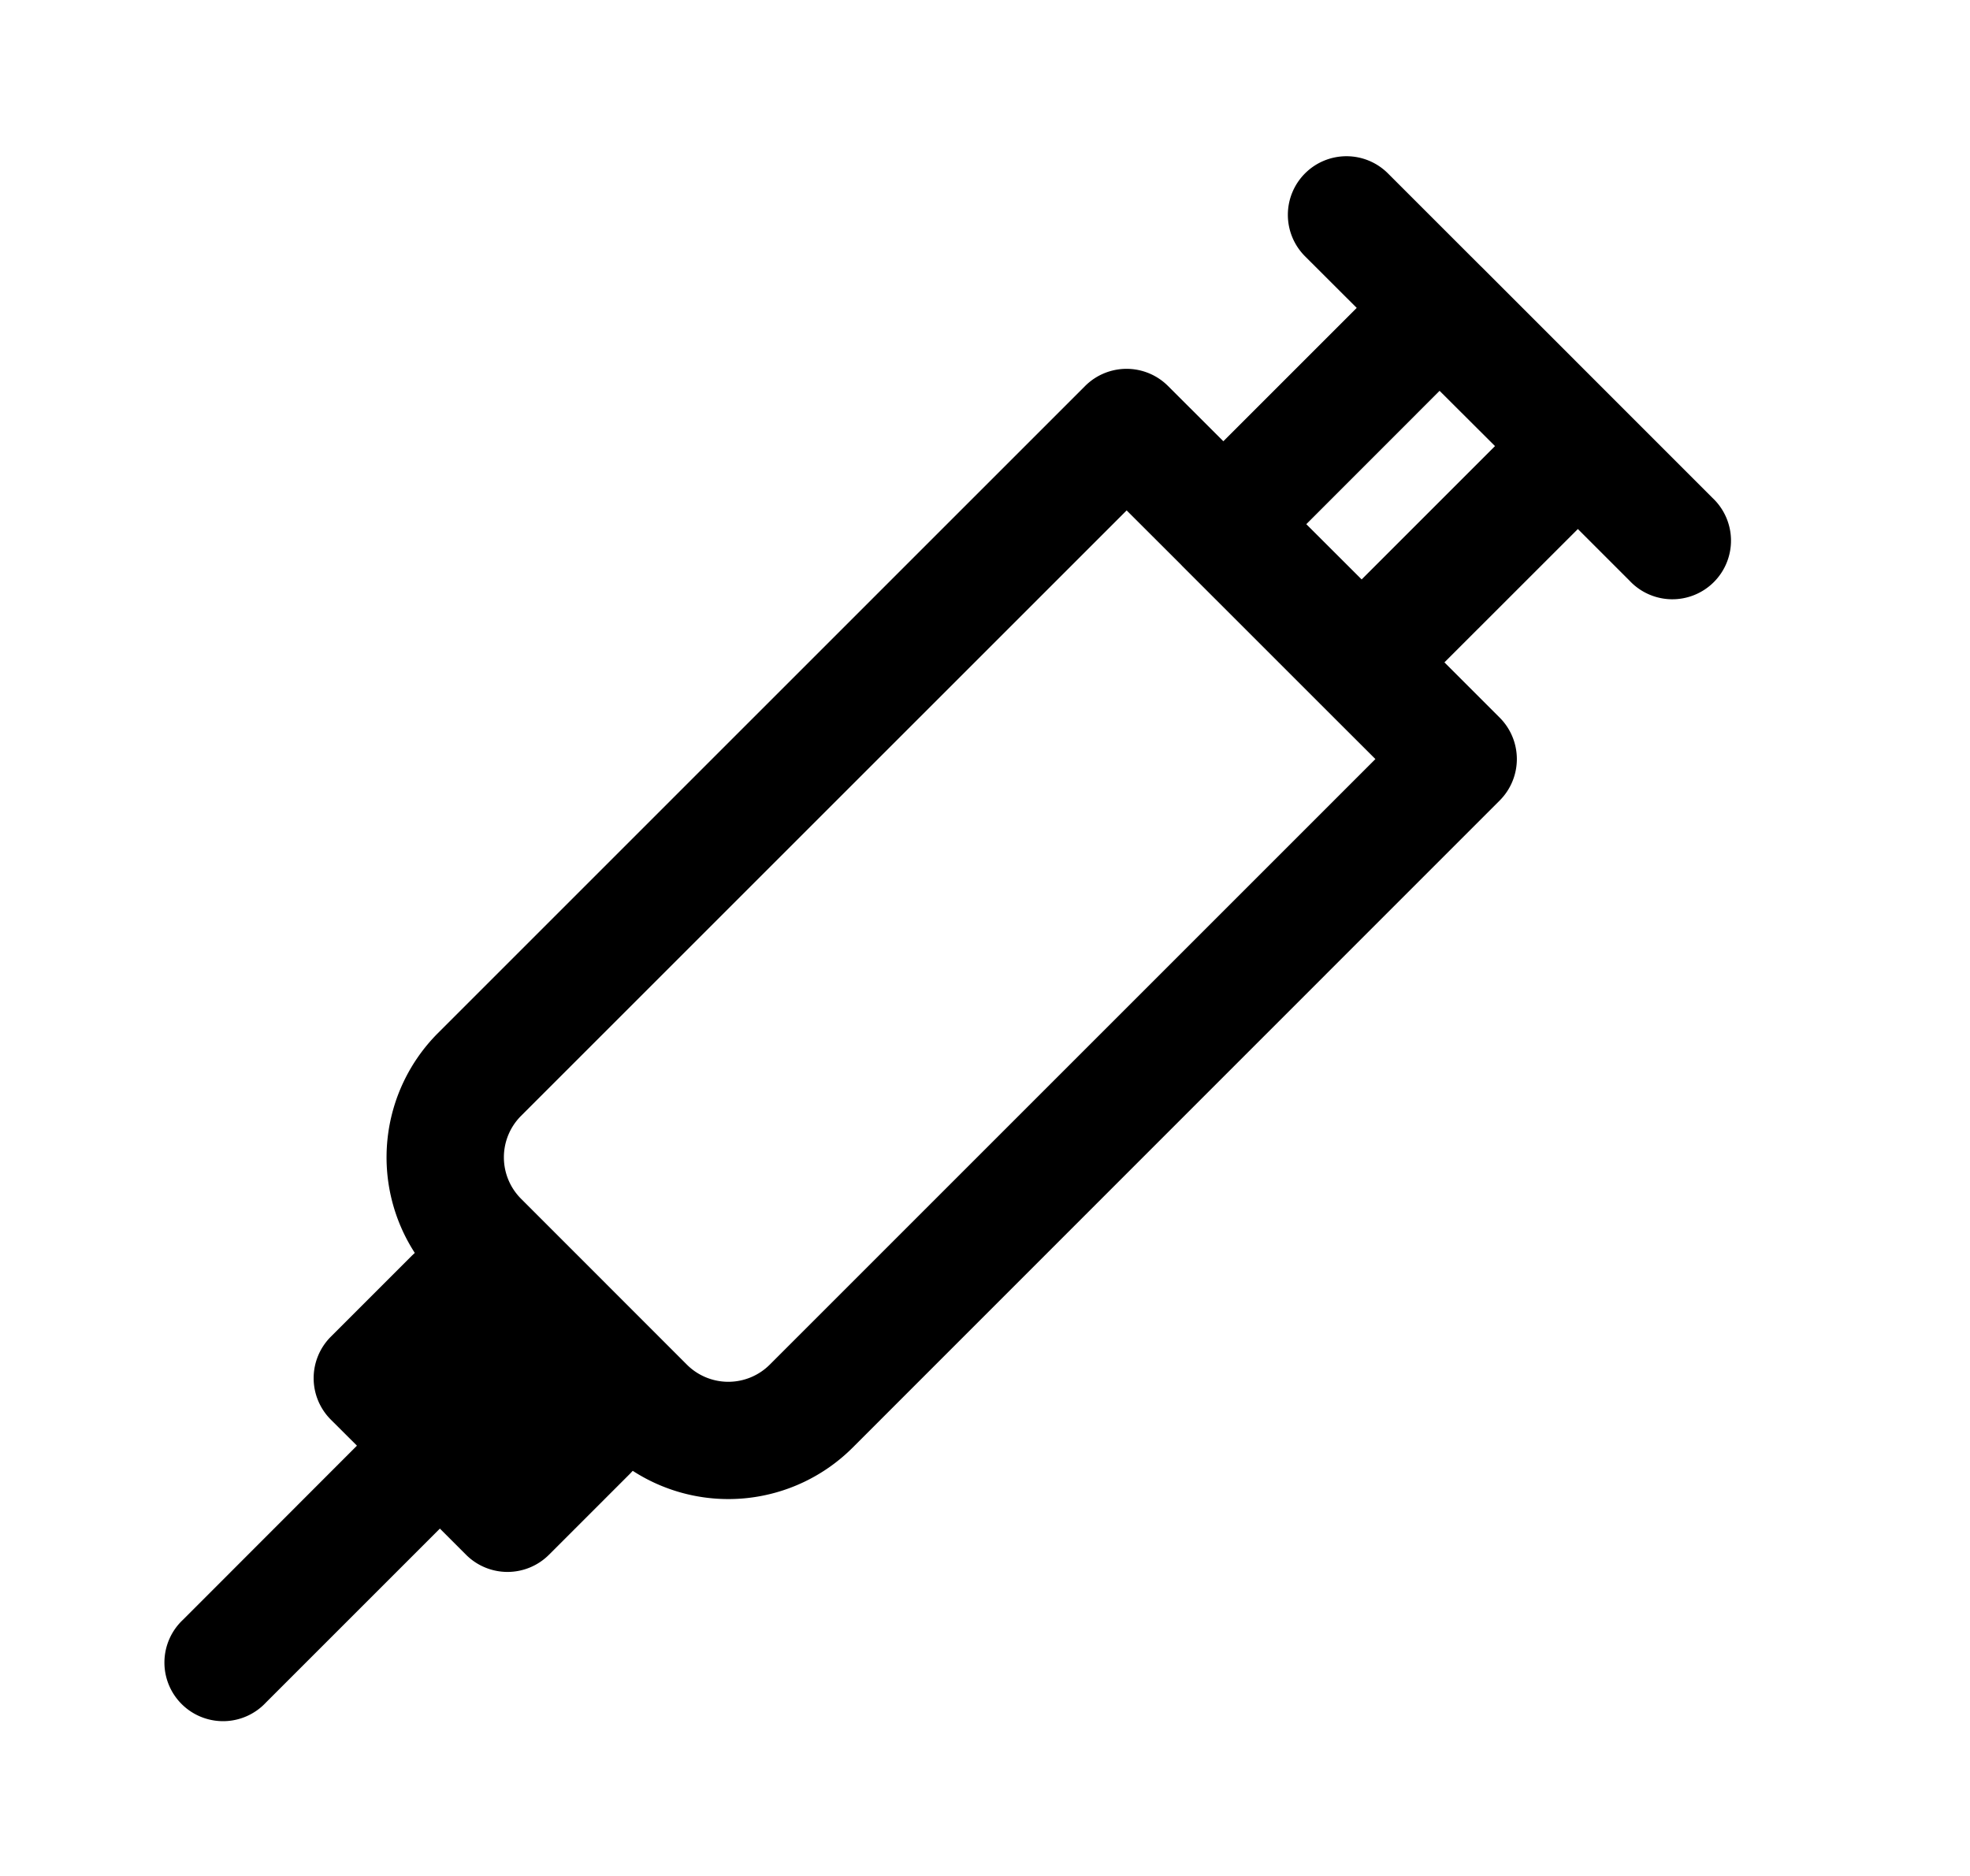 <svg xmlns="http://www.w3.org/2000/svg" width="1.05em" height="1em" viewBox="0 0 25 24"><path fill="currentColor" fill-rule="evenodd" d="M16.594 2.218a.75.75 0 0 1 1.06 0l1.19 1.19l.002.001l2.958 2.959a.75.75 0 1 1-1.06 1.06l-.66-.66l-1.707 1.706l.707.707a.75.75 0 0 1 0 1.06l-8.276 8.278a2.25 2.25 0 0 1-2.814.298l-.034.036l-1.038 1.038a.75.75 0 0 1-1.06 0l-.335-.335l-2.225 2.225a.75.75 0 1 1-1.06-1.06l2.224-2.226l-.334-.333a.75.75 0 0 1 0-1.061l1.038-1.038l.036-.034a2.25 2.25 0 0 1 .298-2.814l8.277-8.277a.75.75 0 0 1 1.06 0l.708.707l1.706-1.706l-.661-.66a.75.75 0 0 1 0-1.061M18.315 5L16.61 6.706l.708.707l1.706-1.706zm-3.302 2.23l-.701-.7l-7.747 7.746a.75.75 0 0 0 0 1.06l2.121 2.122a.75.75 0 0 0 1.061 0l7.747-7.747l-.702-.701l-.006-.006l-1.768-1.768z" clip-rule="evenodd"/></svg>